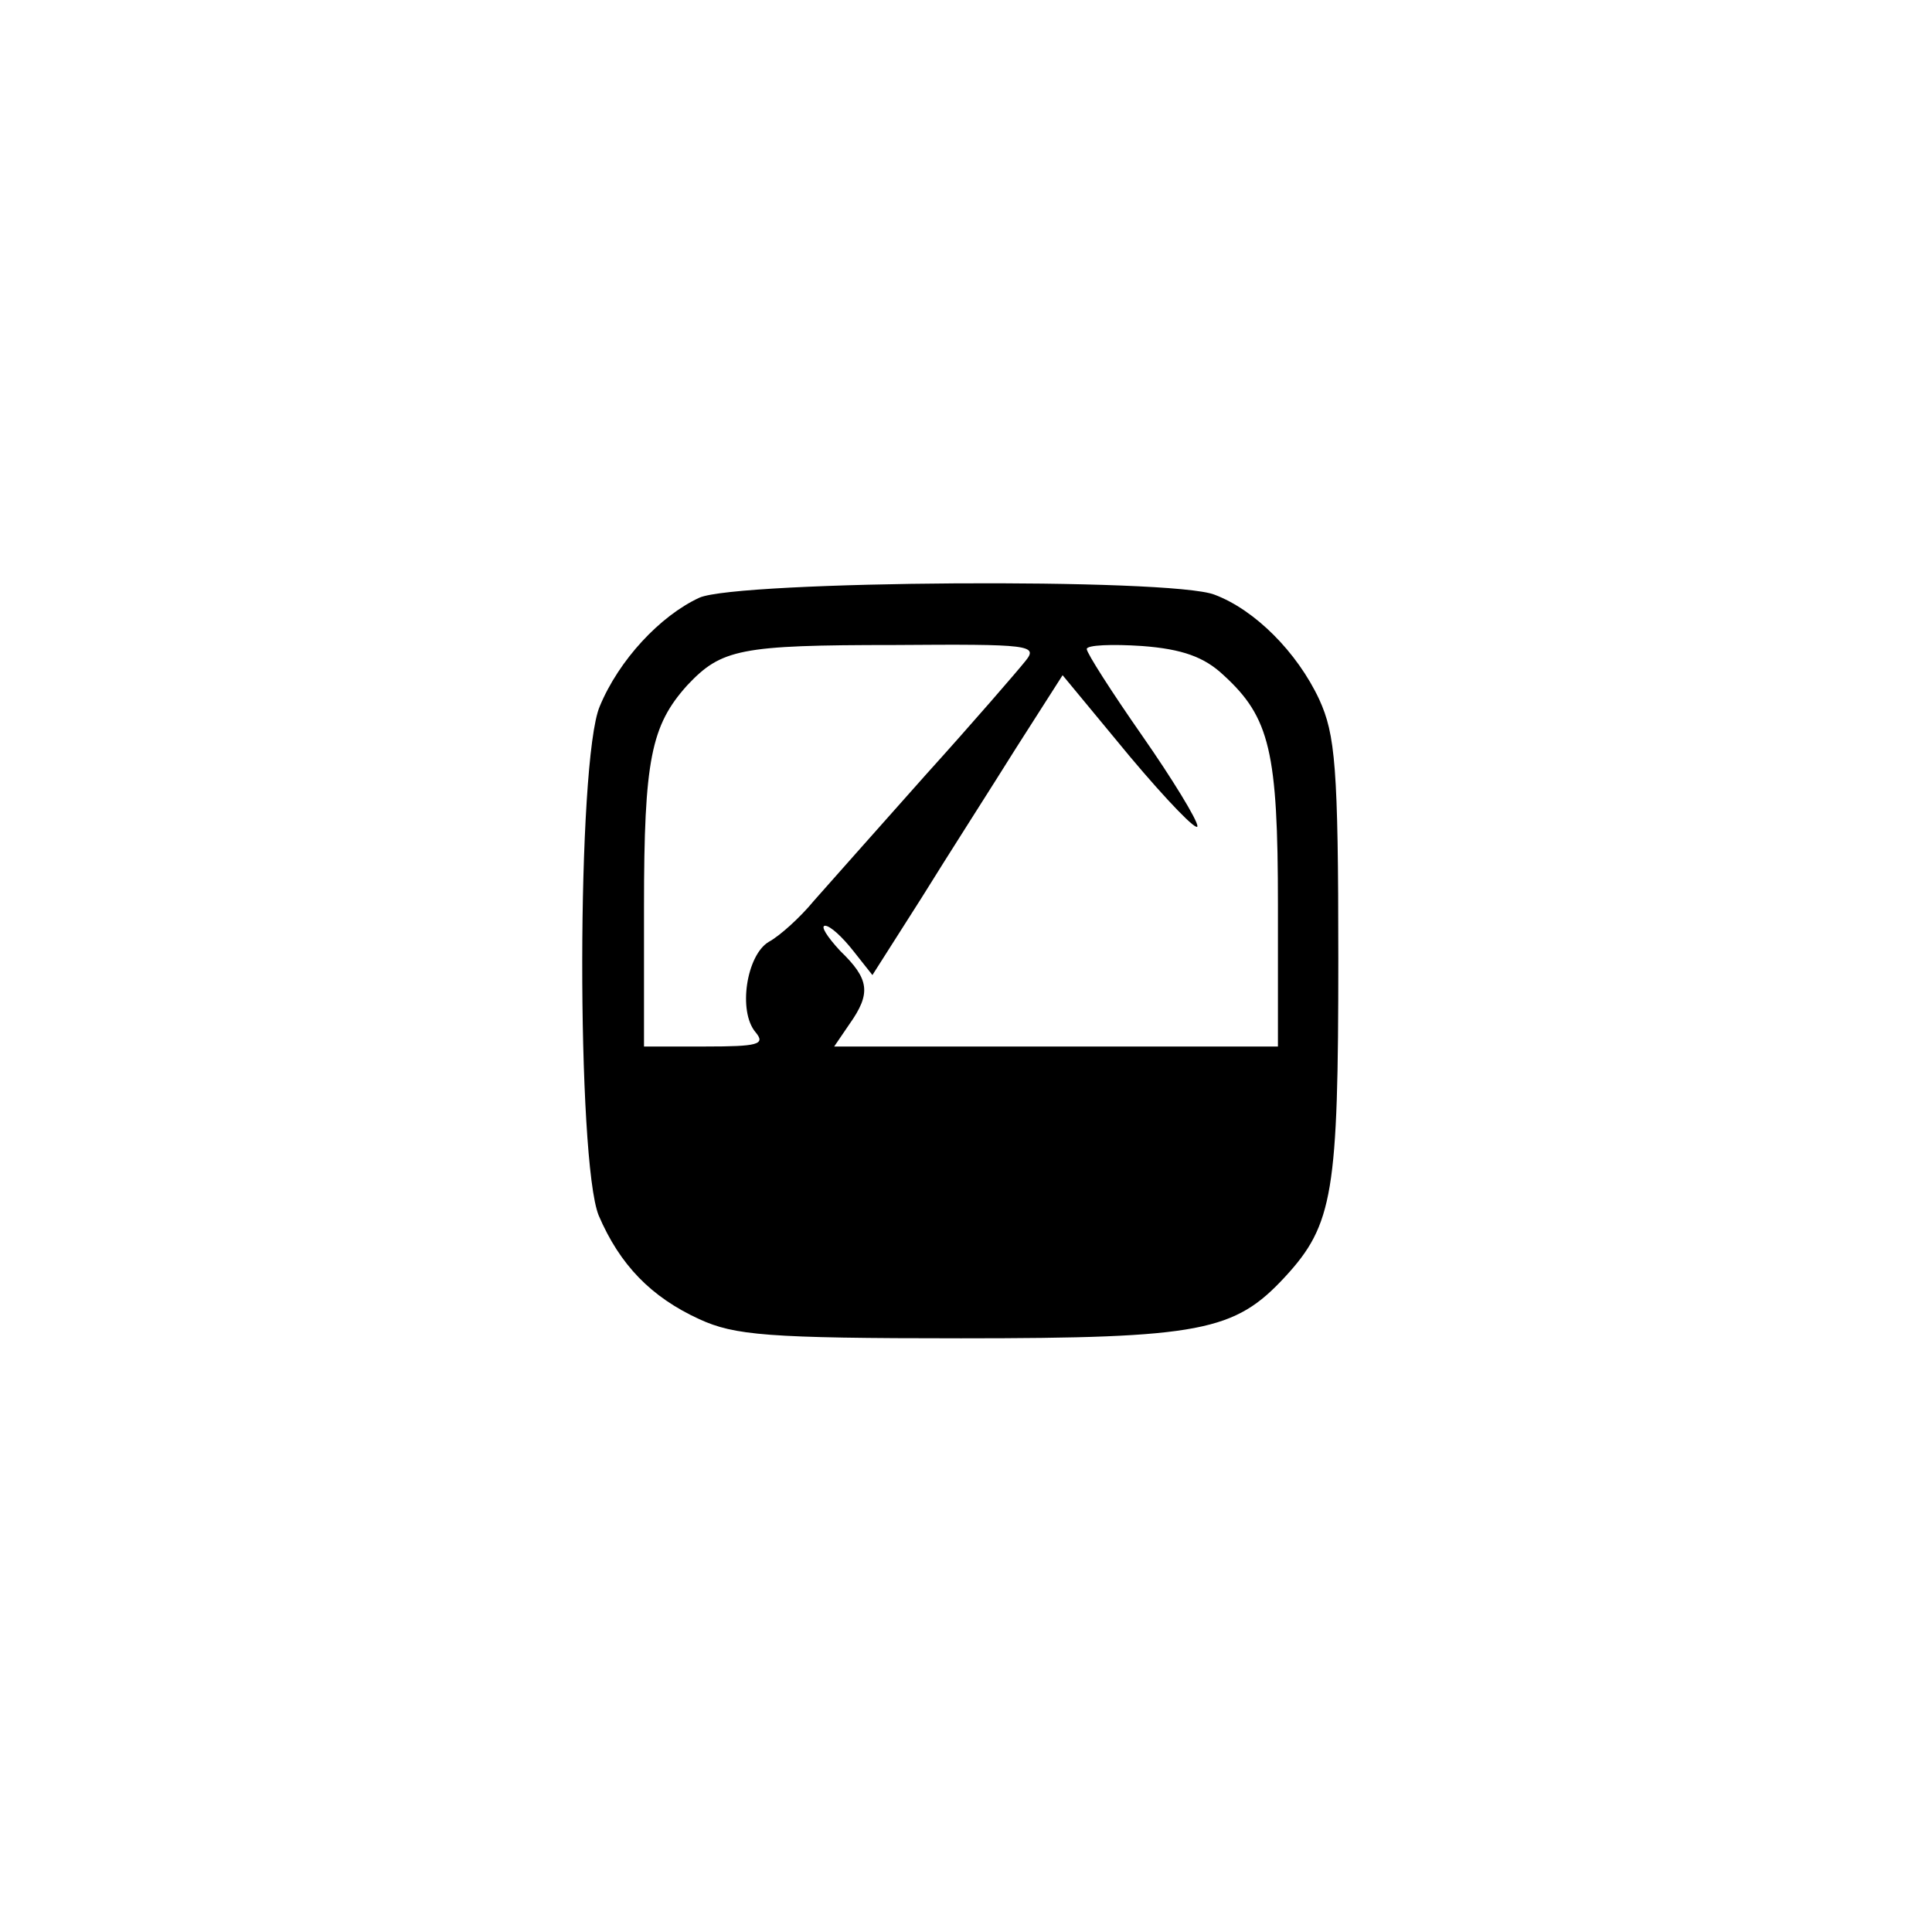 <?xml version="1.0" standalone="no"?>
<!DOCTYPE svg PUBLIC "-//W3C//DTD SVG 20010904//EN"
 "http://www.w3.org/TR/2001/REC-SVG-20010904/DTD/svg10.dtd">
<svg version="1.0" xmlns="http://www.w3.org/2000/svg"
 width="192pt" height="192pt" viewBox="0 0 192 192"
 preserveAspectRatio="xMidYMid meet">
<g transform="translate(0,192) scale(0.1,-0.1)"
fill="#000000" stroke="none">
811 c445 -92 729 -532 635 -987 -62 -301 -295 -546 -601 -630 -91 -26 -329
-26 -420 0 -291 80 -516 305 -596 596 -26 91 -26 329 0 420 120 433 542 692
982 601z"/>
<path d="M695 1326 c-39 -18 -80 -62 -99 -108 -23 -54 -23 -452 -1 -506 21
-49 52 -81 100 -103 35 -16 67 -19 260 -19 239 0 272 7 322 61 48 52 53 84 53
316 0 191 -3 223 -19 258 -22 47 -64 89 -104 104 -43 17 -474 14 -512 -3z
m324 -63 c-8 -10 -52 -61 -99 -113 -47 -53 -97 -109 -111 -125 -14 -17 -34
-35 -45 -41 -22 -13 -31 -69 -13 -90 10 -12 2 -14 -50 -14 l-61 0 0 139 c0
146 7 180 43 220 34 36 52 40 206 40 135 1 143 0 130 -16z m197 -14 c46 -42
54 -76 54 -229 l0 -140 -221 0 -220 0 15 22 c22 31 20 45 -9 73 -13 14 -20 25
-15 25 5 0 17 -11 28 -25 l19 -24 49 77 c26 42 69 109 94 149 l46 72 67 -81
c37 -44 67 -75 67 -69 0 6 -25 47 -55 90 -30 43 -55 82 -55 86 0 4 25 5 55 3
40 -3 62 -11 81 -29z"/>
</g>
</svg>
